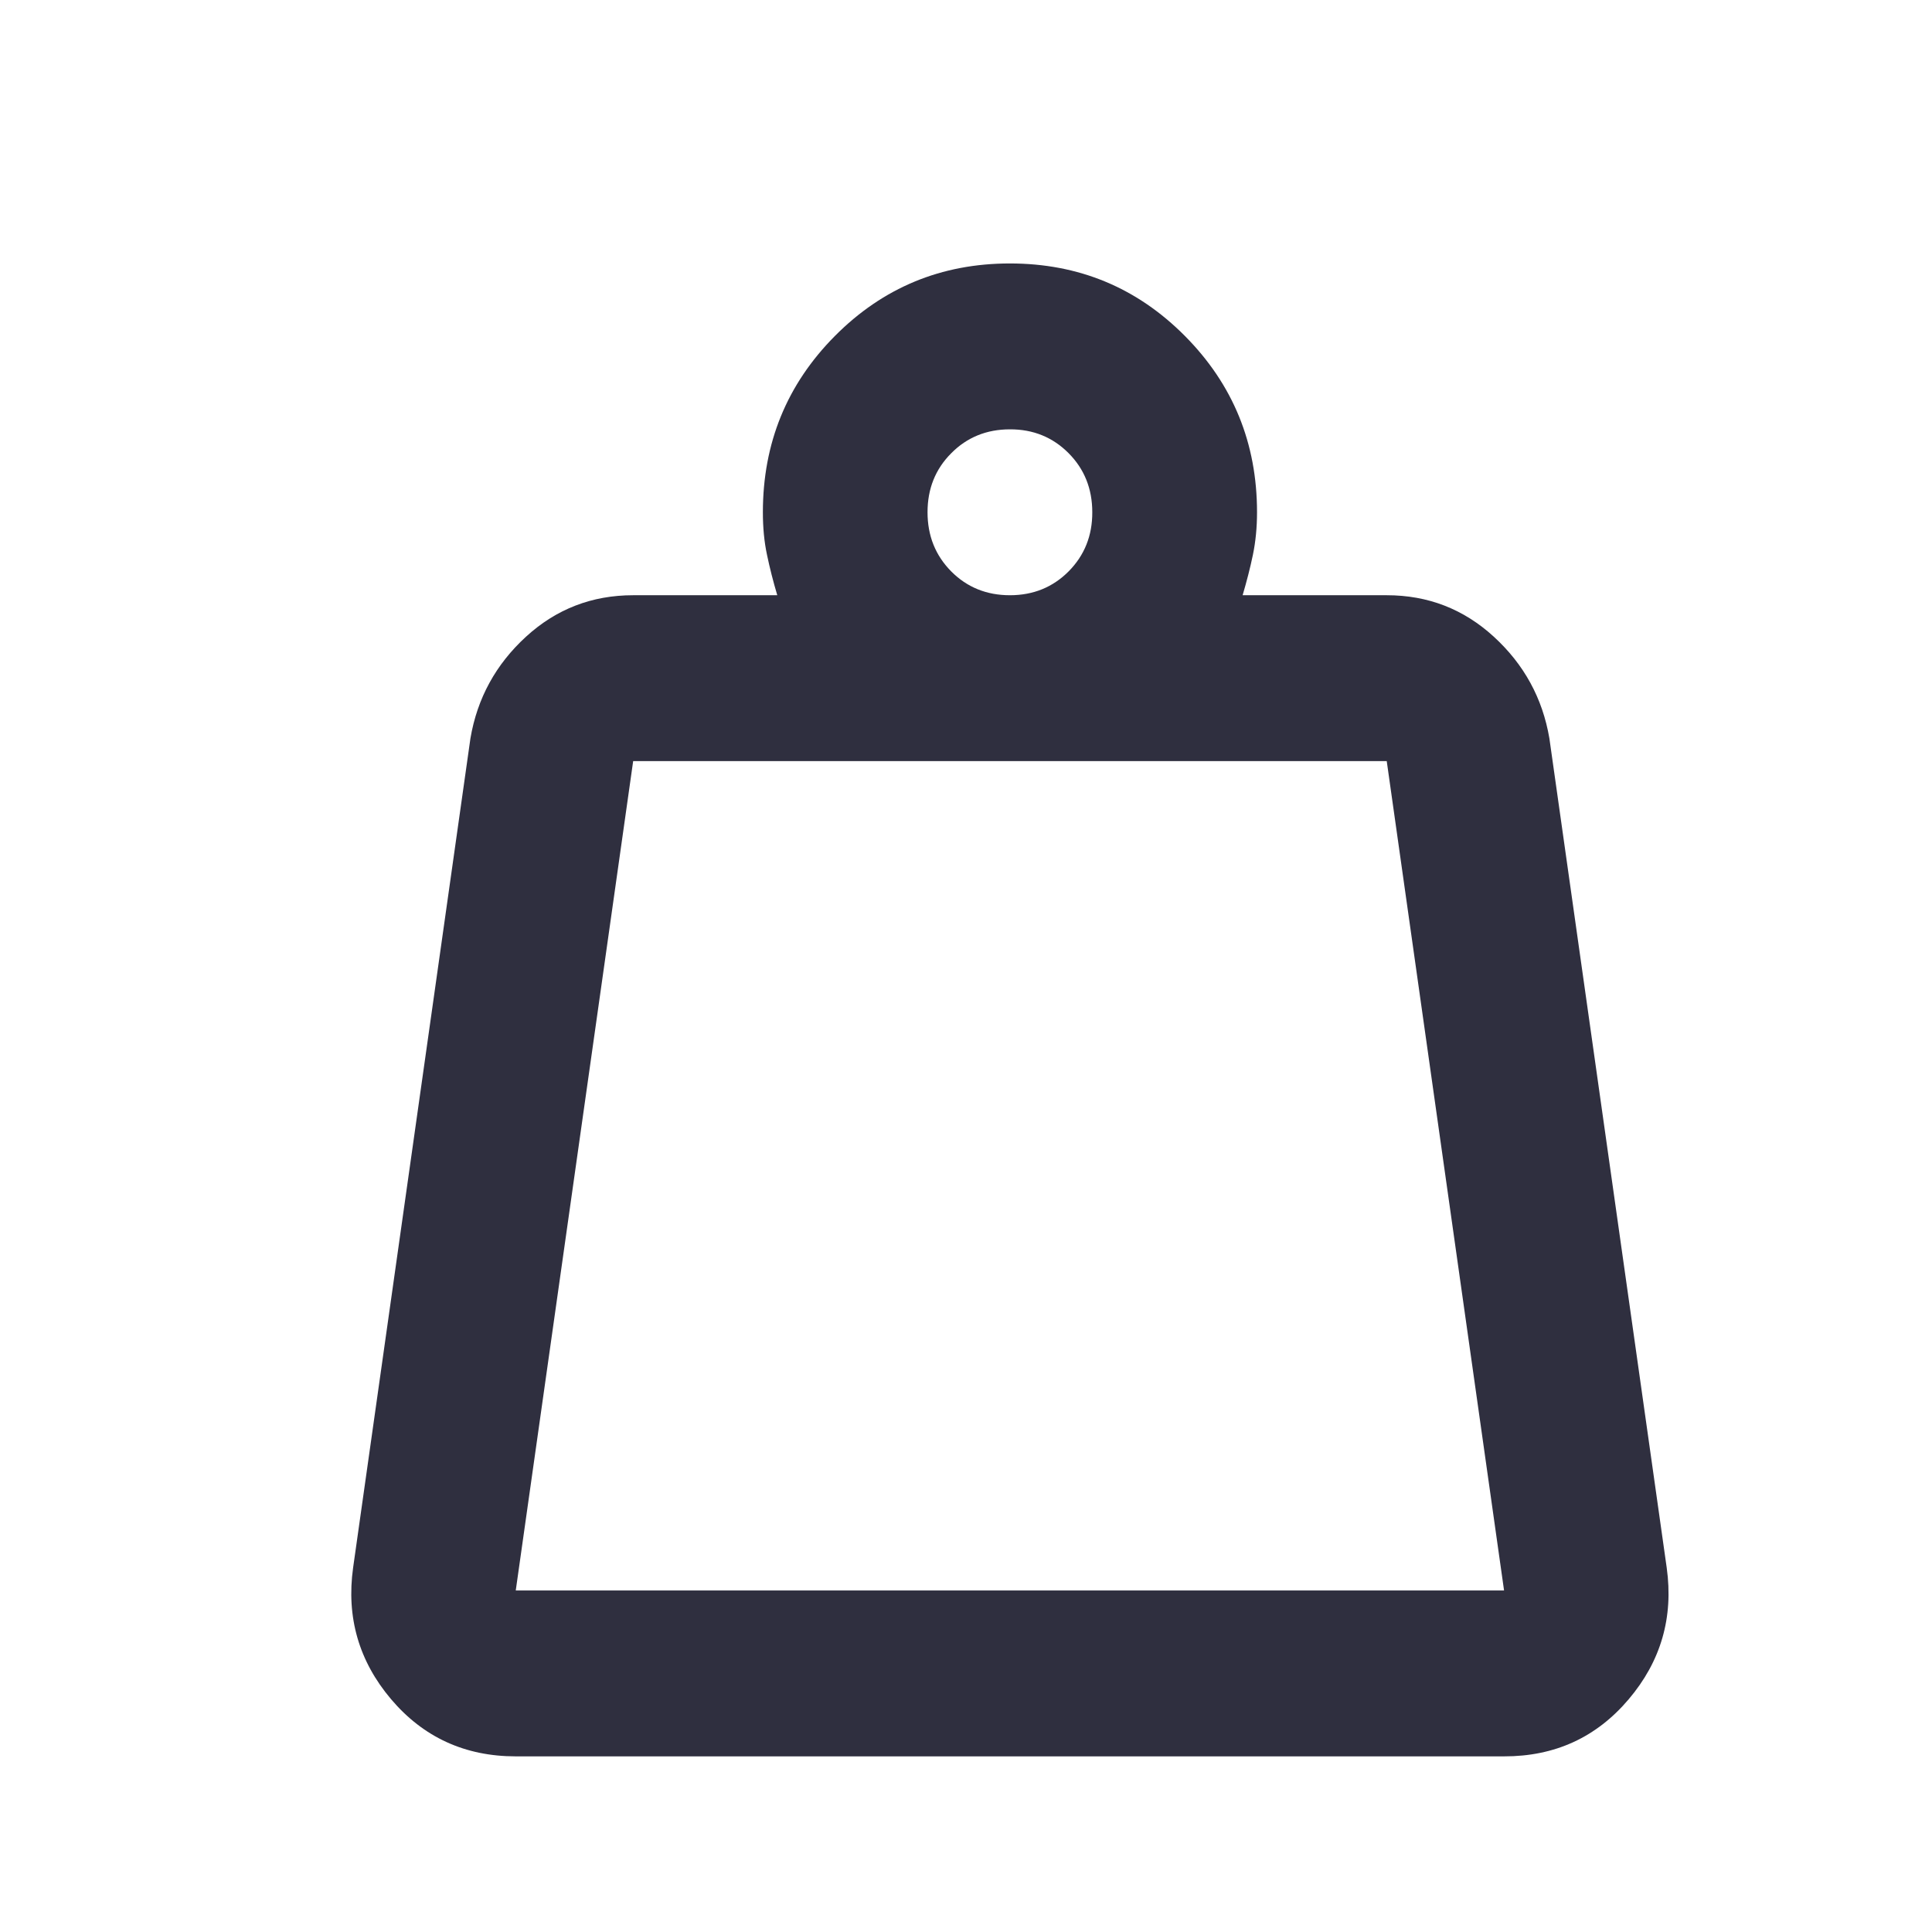 <svg width="22" height="22" viewBox="0 0 22 22" fill="none" xmlns="http://www.w3.org/2000/svg">
<path d="M5.873 18.111H17.127L15.791 8.667H7.21L5.873 18.111ZM11.5 6.778C11.766 6.778 11.989 6.687 12.169 6.506C12.349 6.324 12.439 6.1 12.438 5.833C12.438 5.566 12.348 5.341 12.168 5.16C11.988 4.979 11.765 4.888 11.5 4.889C11.234 4.889 11.011 4.98 10.832 5.161C10.651 5.342 10.562 5.566 10.562 5.833C10.562 6.101 10.652 6.325 10.832 6.507C11.012 6.688 11.235 6.778 11.5 6.778ZM14.15 6.778H15.791C16.26 6.778 16.666 6.935 17.01 7.25C17.354 7.565 17.565 7.95 17.643 8.407L18.979 17.851C19.058 18.418 18.913 18.918 18.545 19.351C18.178 19.784 17.705 20.001 17.127 20H5.873C5.295 20 4.822 19.783 4.454 19.35C4.087 18.917 3.942 18.417 4.021 17.851L5.357 8.407C5.435 7.95 5.646 7.565 5.99 7.25C6.334 6.935 6.741 6.778 7.21 6.778H8.851C8.804 6.62 8.765 6.467 8.734 6.318C8.702 6.169 8.687 6.007 8.687 5.833C8.687 5.046 8.96 4.377 9.507 3.826C10.054 3.275 10.719 3 11.5 3C12.282 3 12.946 3.275 13.493 3.826C14.04 4.377 14.314 5.046 14.314 5.833C14.314 6.006 14.298 6.168 14.267 6.318C14.236 6.468 14.196 6.621 14.15 6.778Z" fill="#2F2F3F"/>
</svg>
